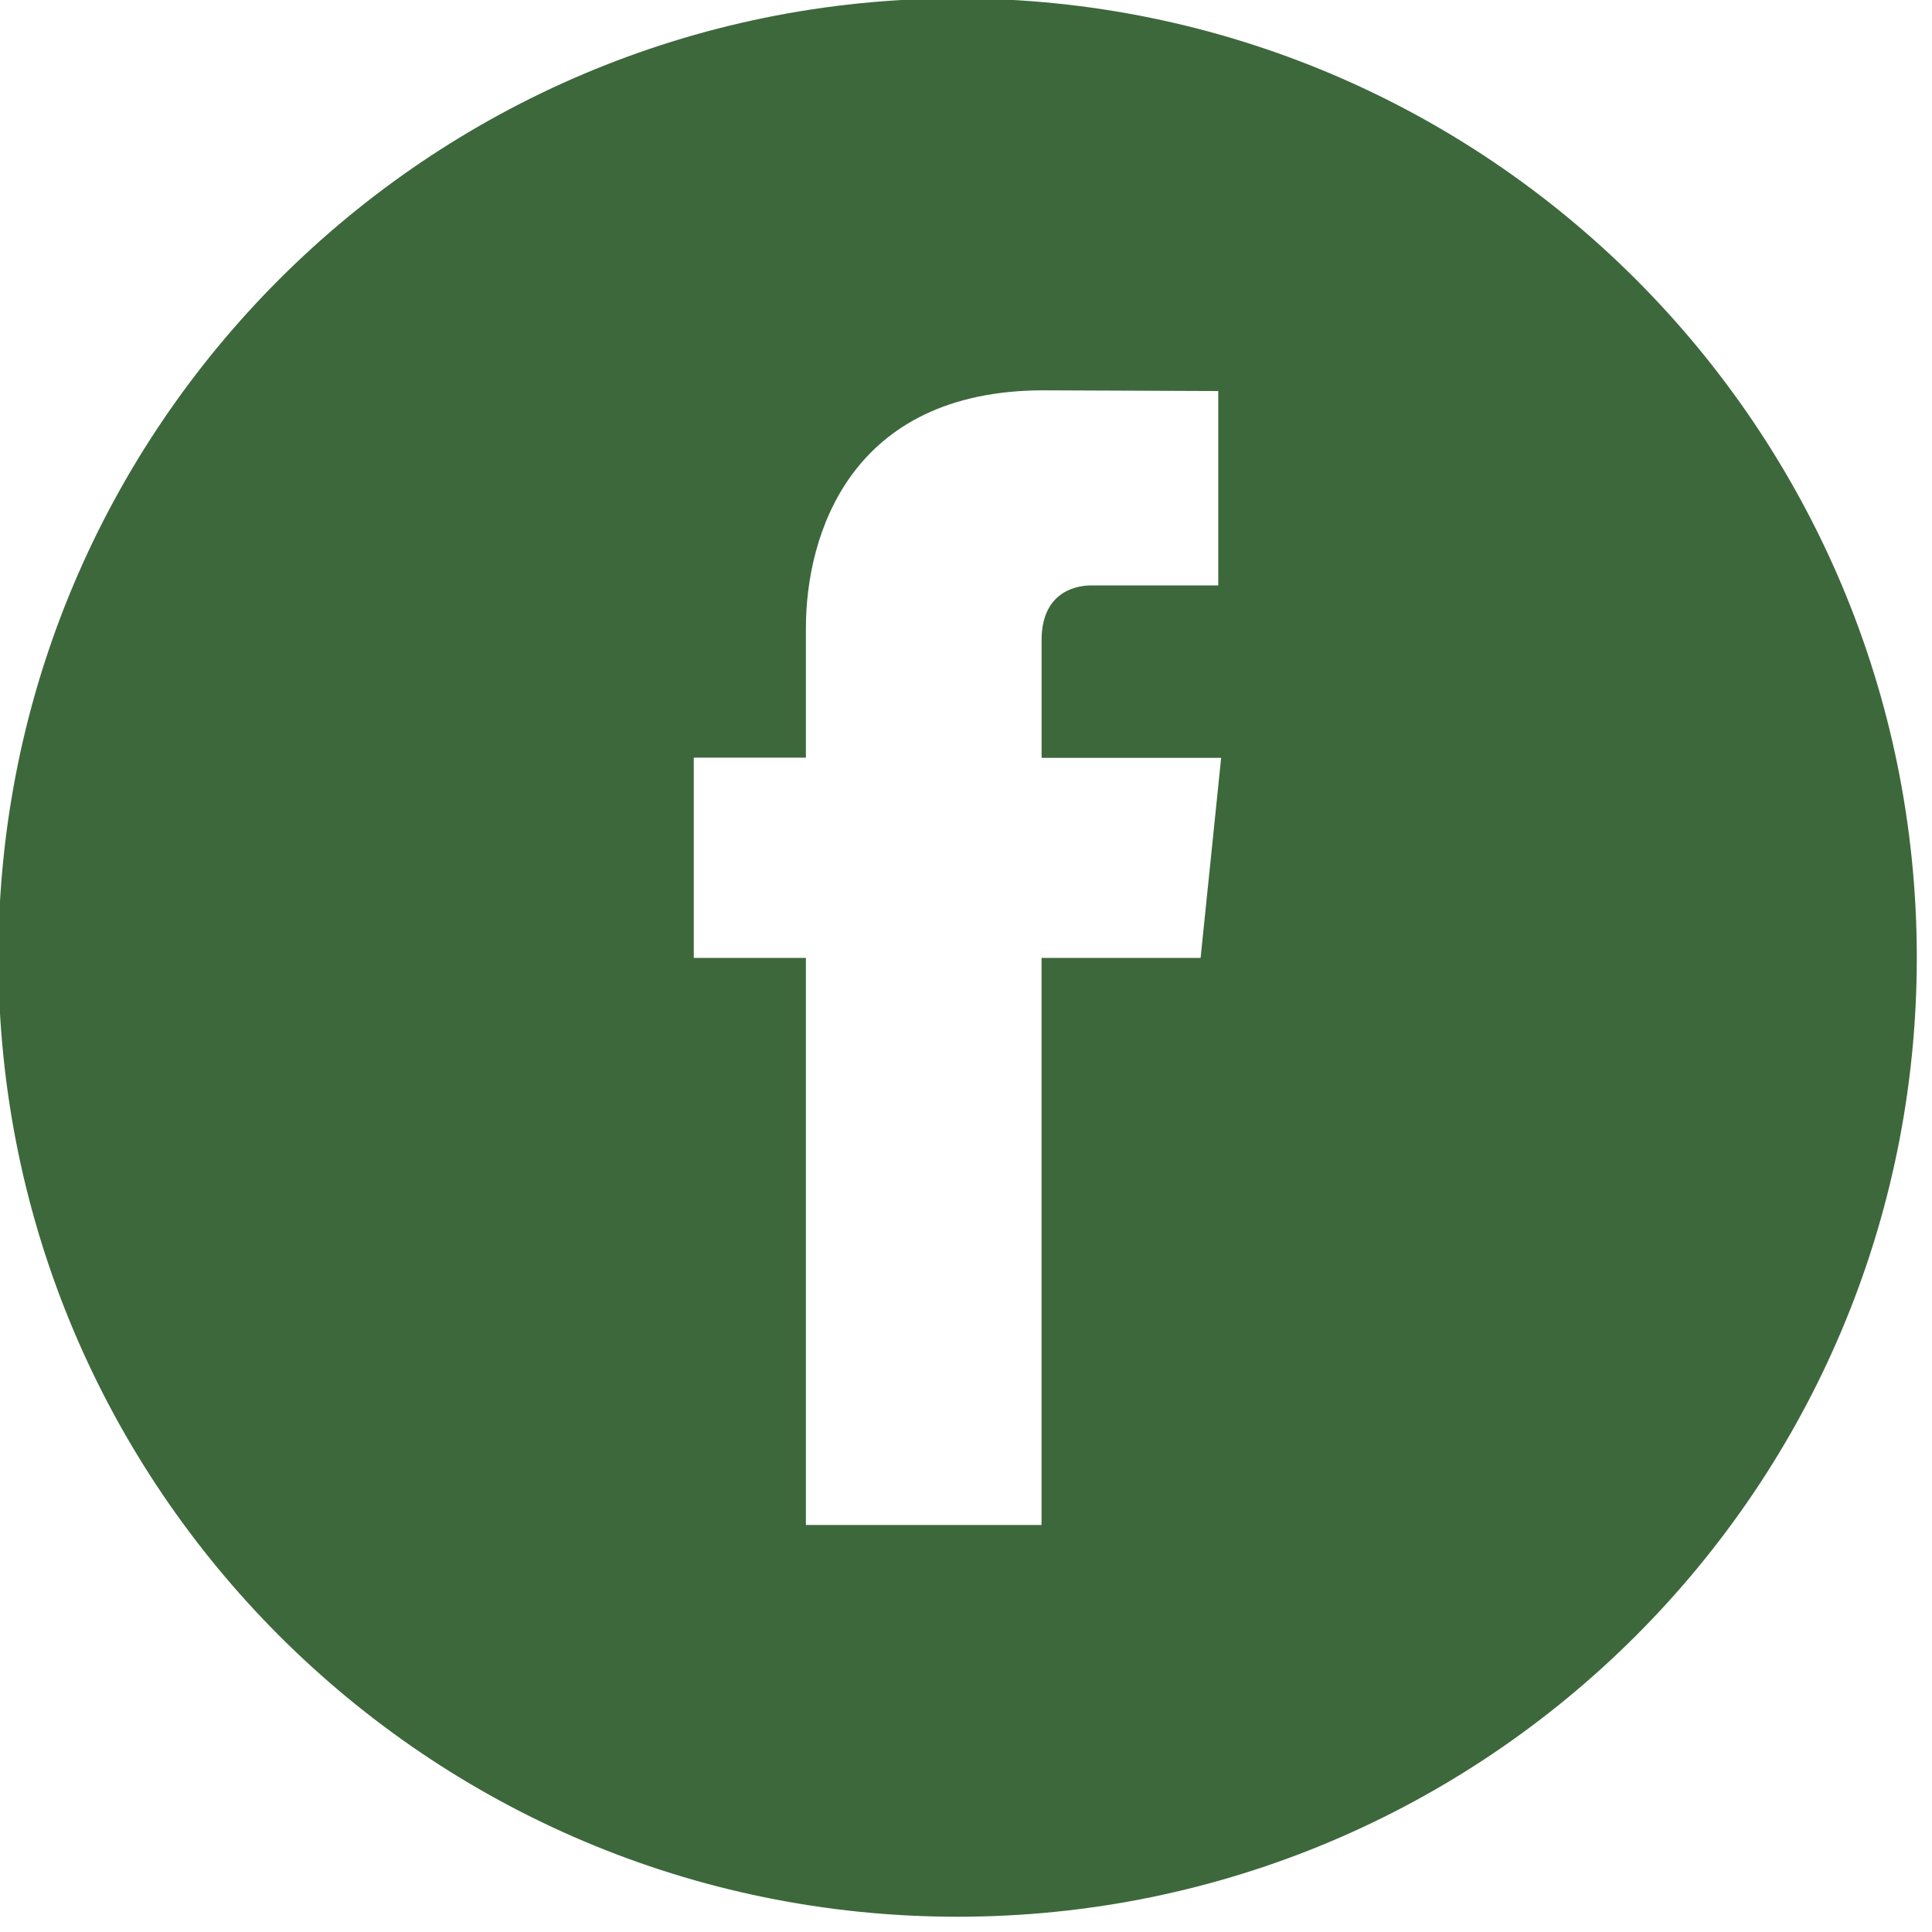 <?xml version="1.0" encoding="utf-8"?>
<!-- Generator: Adobe Illustrator 16.0.0, SVG Export Plug-In . SVG Version: 6.00 Build 0)  -->
<!DOCTYPE svg PUBLIC "-//W3C//DTD SVG 1.1//EN" "http://www.w3.org/Graphics/SVG/1.1/DTD/svg11.dtd">
<svg version="1.1" id="Layer_1" xmlns="http://www.w3.org/2000/svg" xmlns:xlink="http://www.w3.org/1999/xlink" x="0px" y="0px"
	 width="30px" height="30px" viewBox="0 0 30 30" enable-background="new 0 0 30 30" xml:space="preserve">
<path fill="#3D683B" d="M14.869-0.025c-8.227,0-14.894,6.667-14.894,14.893c0,8.227,6.667,14.895,14.894,14.895
	c8.226,0,14.895-6.668,14.895-14.895C29.763,6.642,23.094-0.025,14.869-0.025 M18.643,14.874h-2.47v8.806h-3.659v-8.806h-1.741
	v-3.109h1.741V9.752c0-1.438,0.682-3.691,3.693-3.691l2.71,0.011v3.018H16.95c-0.321,0-0.776,0.162-0.776,0.848v1.83h2.788
	L18.643,14.874z"/>
</svg>
